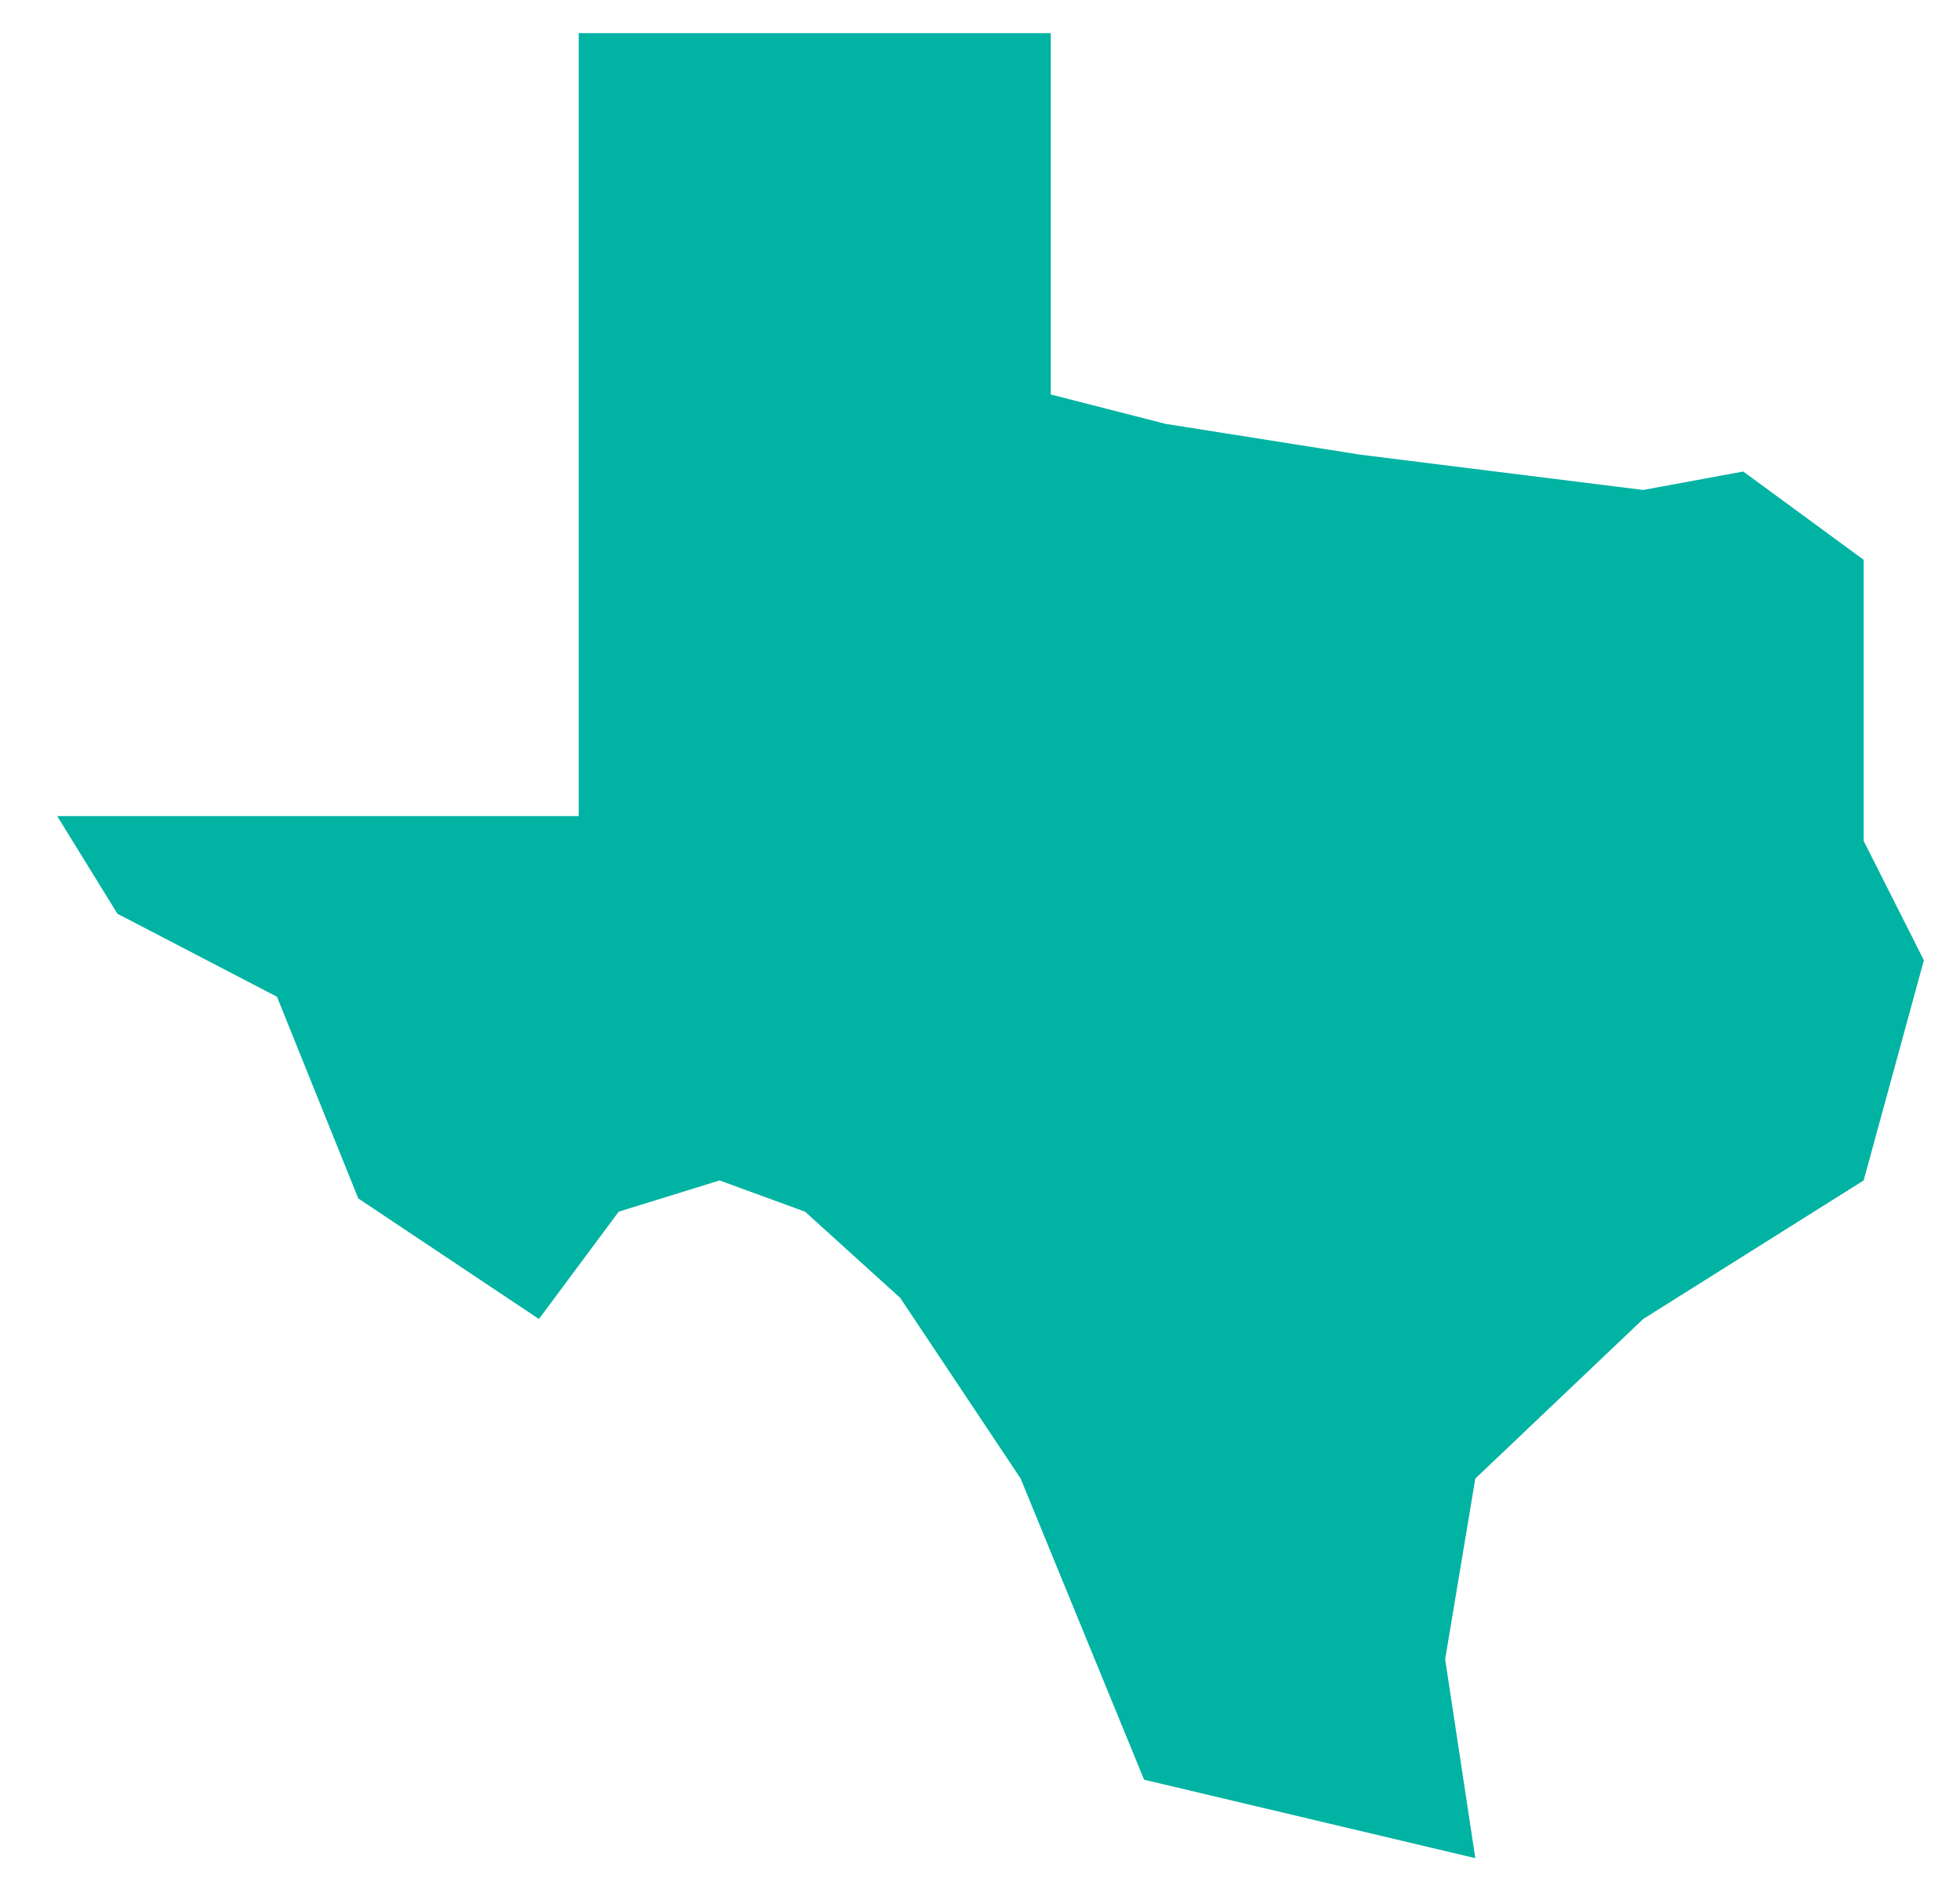 <?xml version="1.0" encoding="UTF-8" standalone="no"?>
<svg viewBox="0 0 651 631" version="1.1" xmlns="http://www.w3.org/2000/svg" xmlns:xlink="http://www.w3.org/1999/xlink" xmlns:sketch="http://www.bohemiancoding.com/sketch/ns">
    <title>Thick Texas Vector Filled</title>
    <description>Created with Sketch (http://www.bohemiancoding.com/sketch)</description>
    <defs></defs>
    <g id="Page-1" stroke="none" stroke-width="1" fill="none" fill-rule="evenodd" sketch:type="MSPage">
        <path d="M279,11 L349,11 L349,131 L387.211,140.773 L451.914,151 L545.77,162.707 L579,156.582 L619,185.895 L619,279.246 L639,318.887 L619,392 L545.77,438.012 L490.012,491 L480,551 L490.012,617.055 L380,591 L339,491 L299,431 L267.395,402.371 L239,392 L205.496,402.371 L179,438.012 L119,397.973 L92,331 L39,303.43 L19,271 L192.223,271 L192.223,11 L279,11 Z" id="Path-1" fill="#00B3A3" sketch:type="MSShapeGroup"></path>
    </g>
</svg>